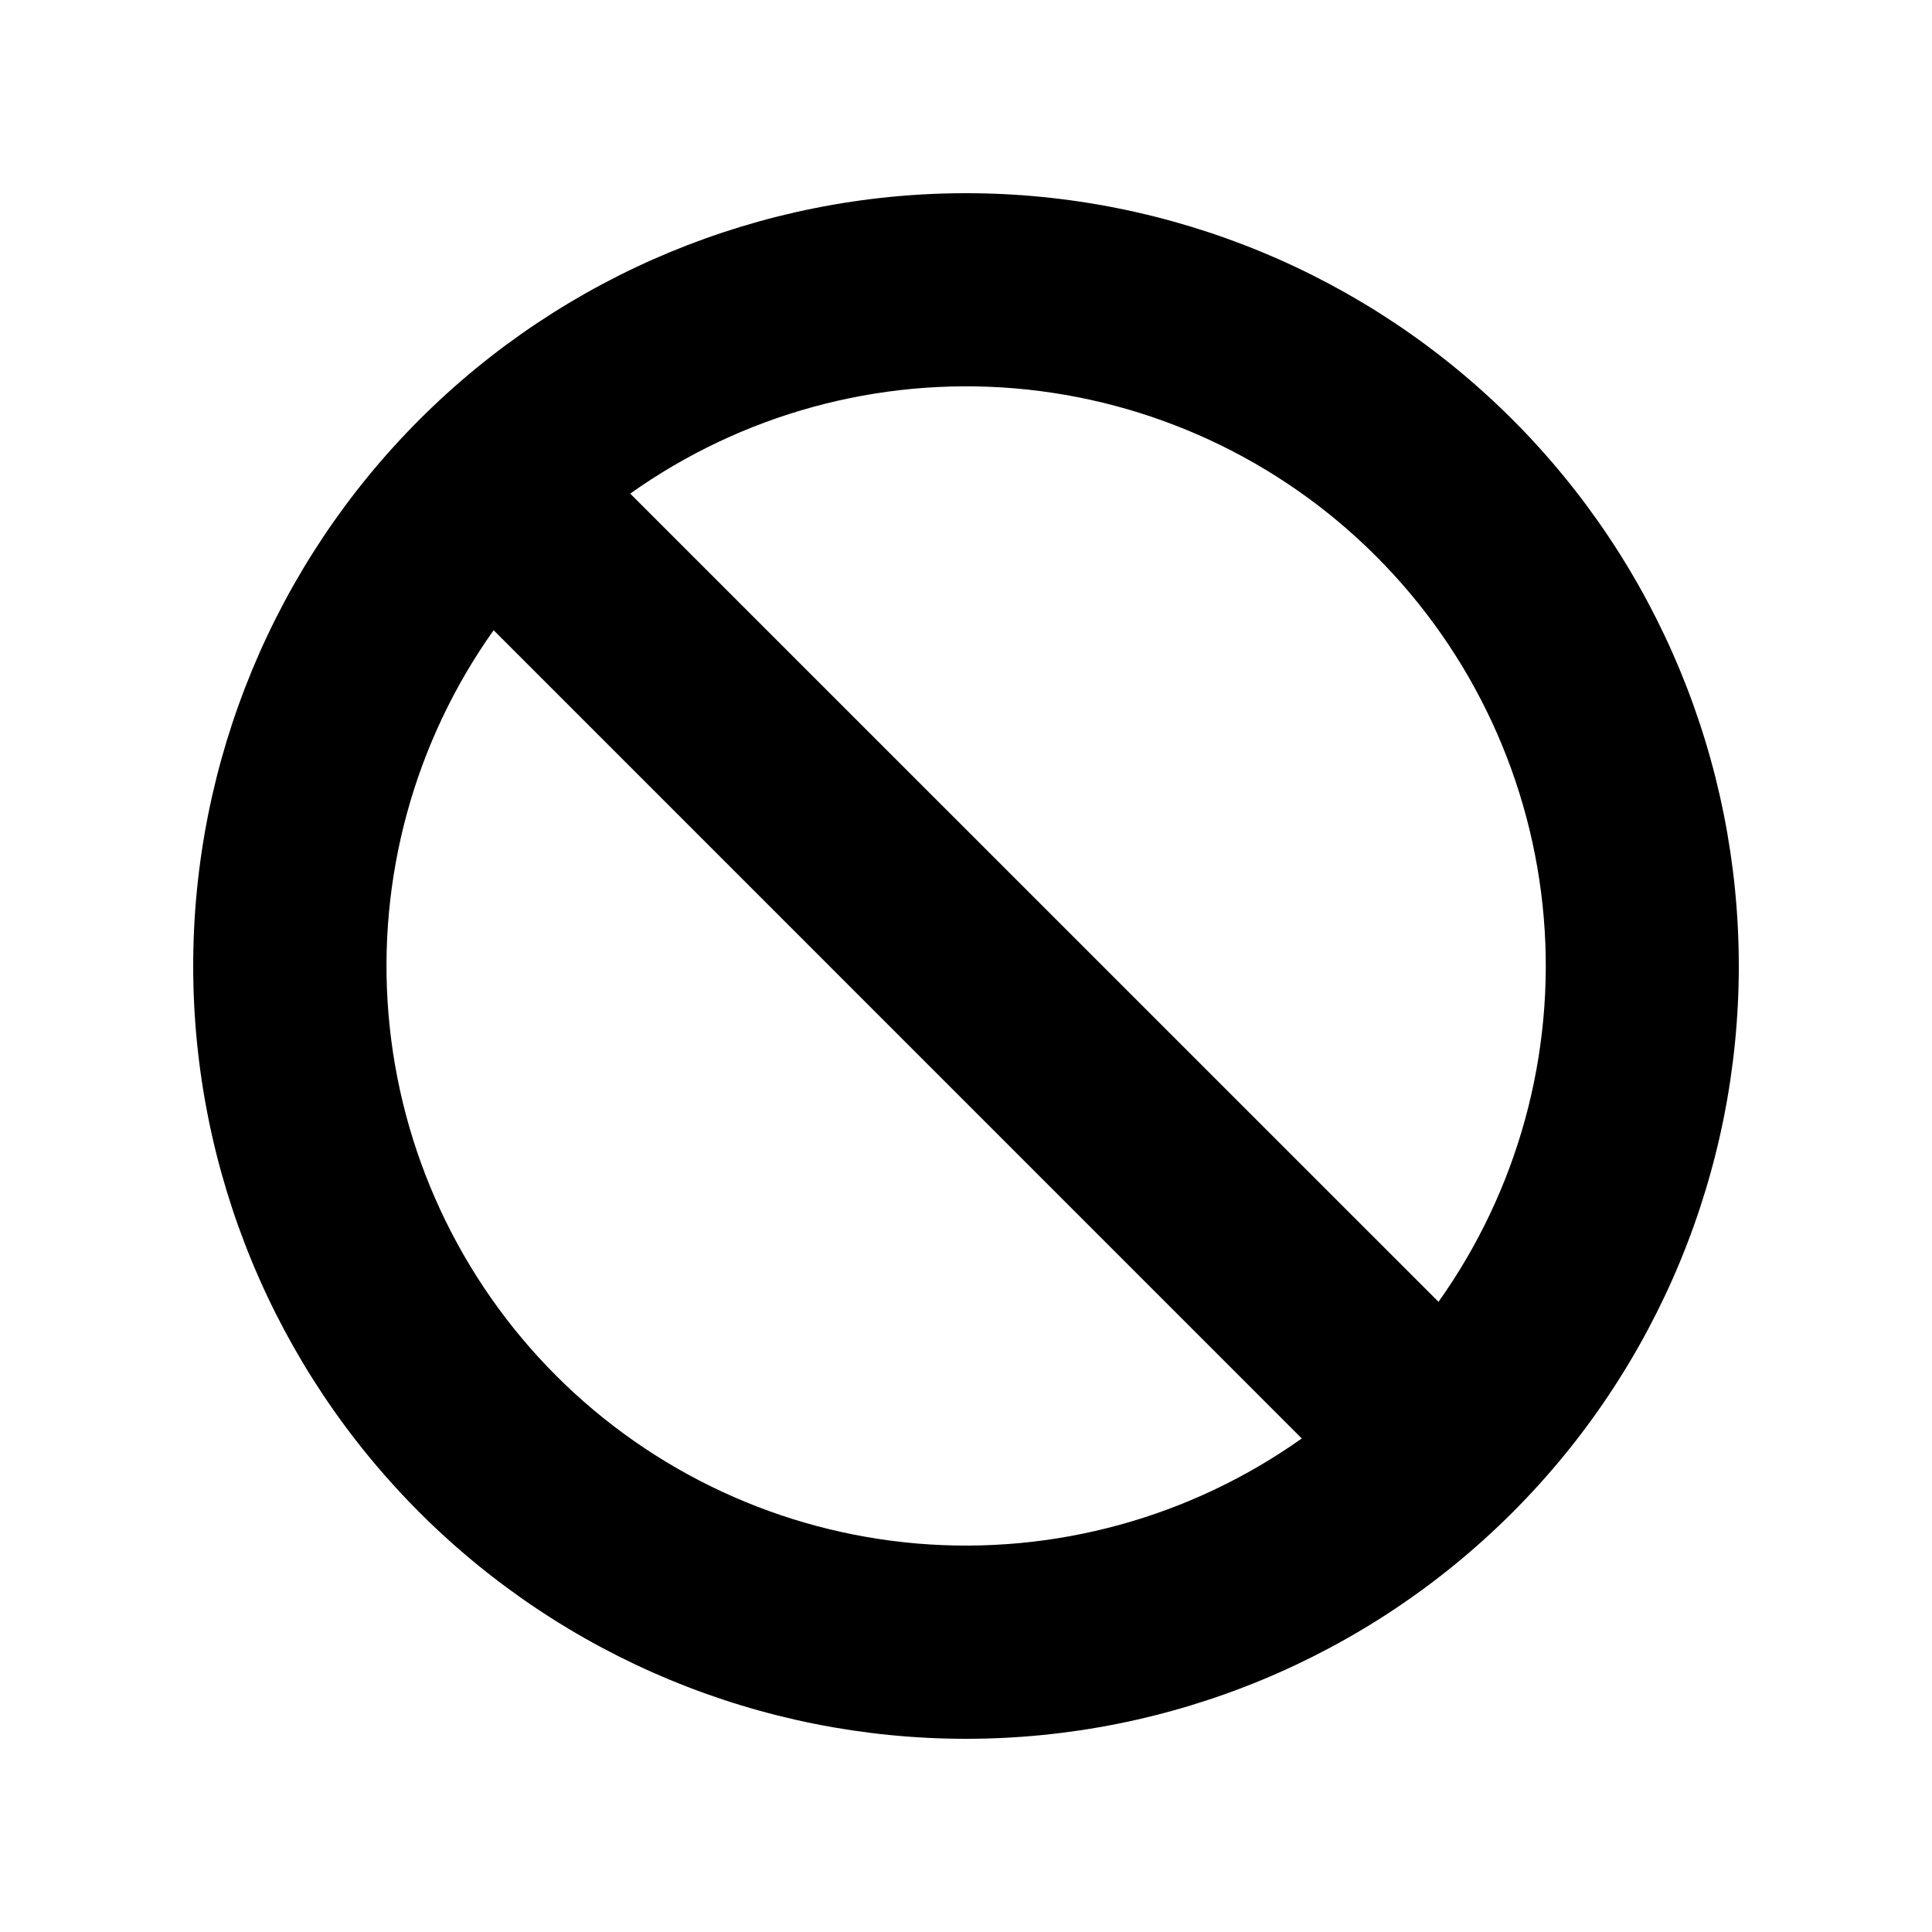 <svg viewBox="0 0 20 20" fill="none" xmlns="http://www.w3.org/2000/svg"><path fill-rule="evenodd" clip-rule="evenodd" d="M13.477 14.89C12.321 15.711 10.912 16.097 9.499 15.979C8.086 15.86 6.761 15.245 5.758 14.242C4.756 13.24 4.141 11.915 4.022 10.502C3.903 9.089 4.289 7.68 5.11 6.524L13.477 14.892V14.89ZM14.891 13.476L6.524 5.11C7.68 4.288 9.089 3.902 10.502 4.02C11.916 4.139 13.241 4.754 14.244 5.757C15.247 6.76 15.862 8.085 15.981 9.499C16.099 10.912 15.713 12.321 14.891 13.477V13.476ZM18 10C18 12.122 17.157 14.157 15.657 15.657C14.157 17.157 12.122 18 10 18C7.878 18 5.843 17.157 4.343 15.657C2.843 14.157 2 12.122 2 10C2 7.878 2.843 5.843 4.343 4.343C5.843 2.843 7.878 2 10 2C12.122 2 14.157 2.843 15.657 4.343C17.157 5.843 18 7.878 18 10Z" fill="black"/></svg>